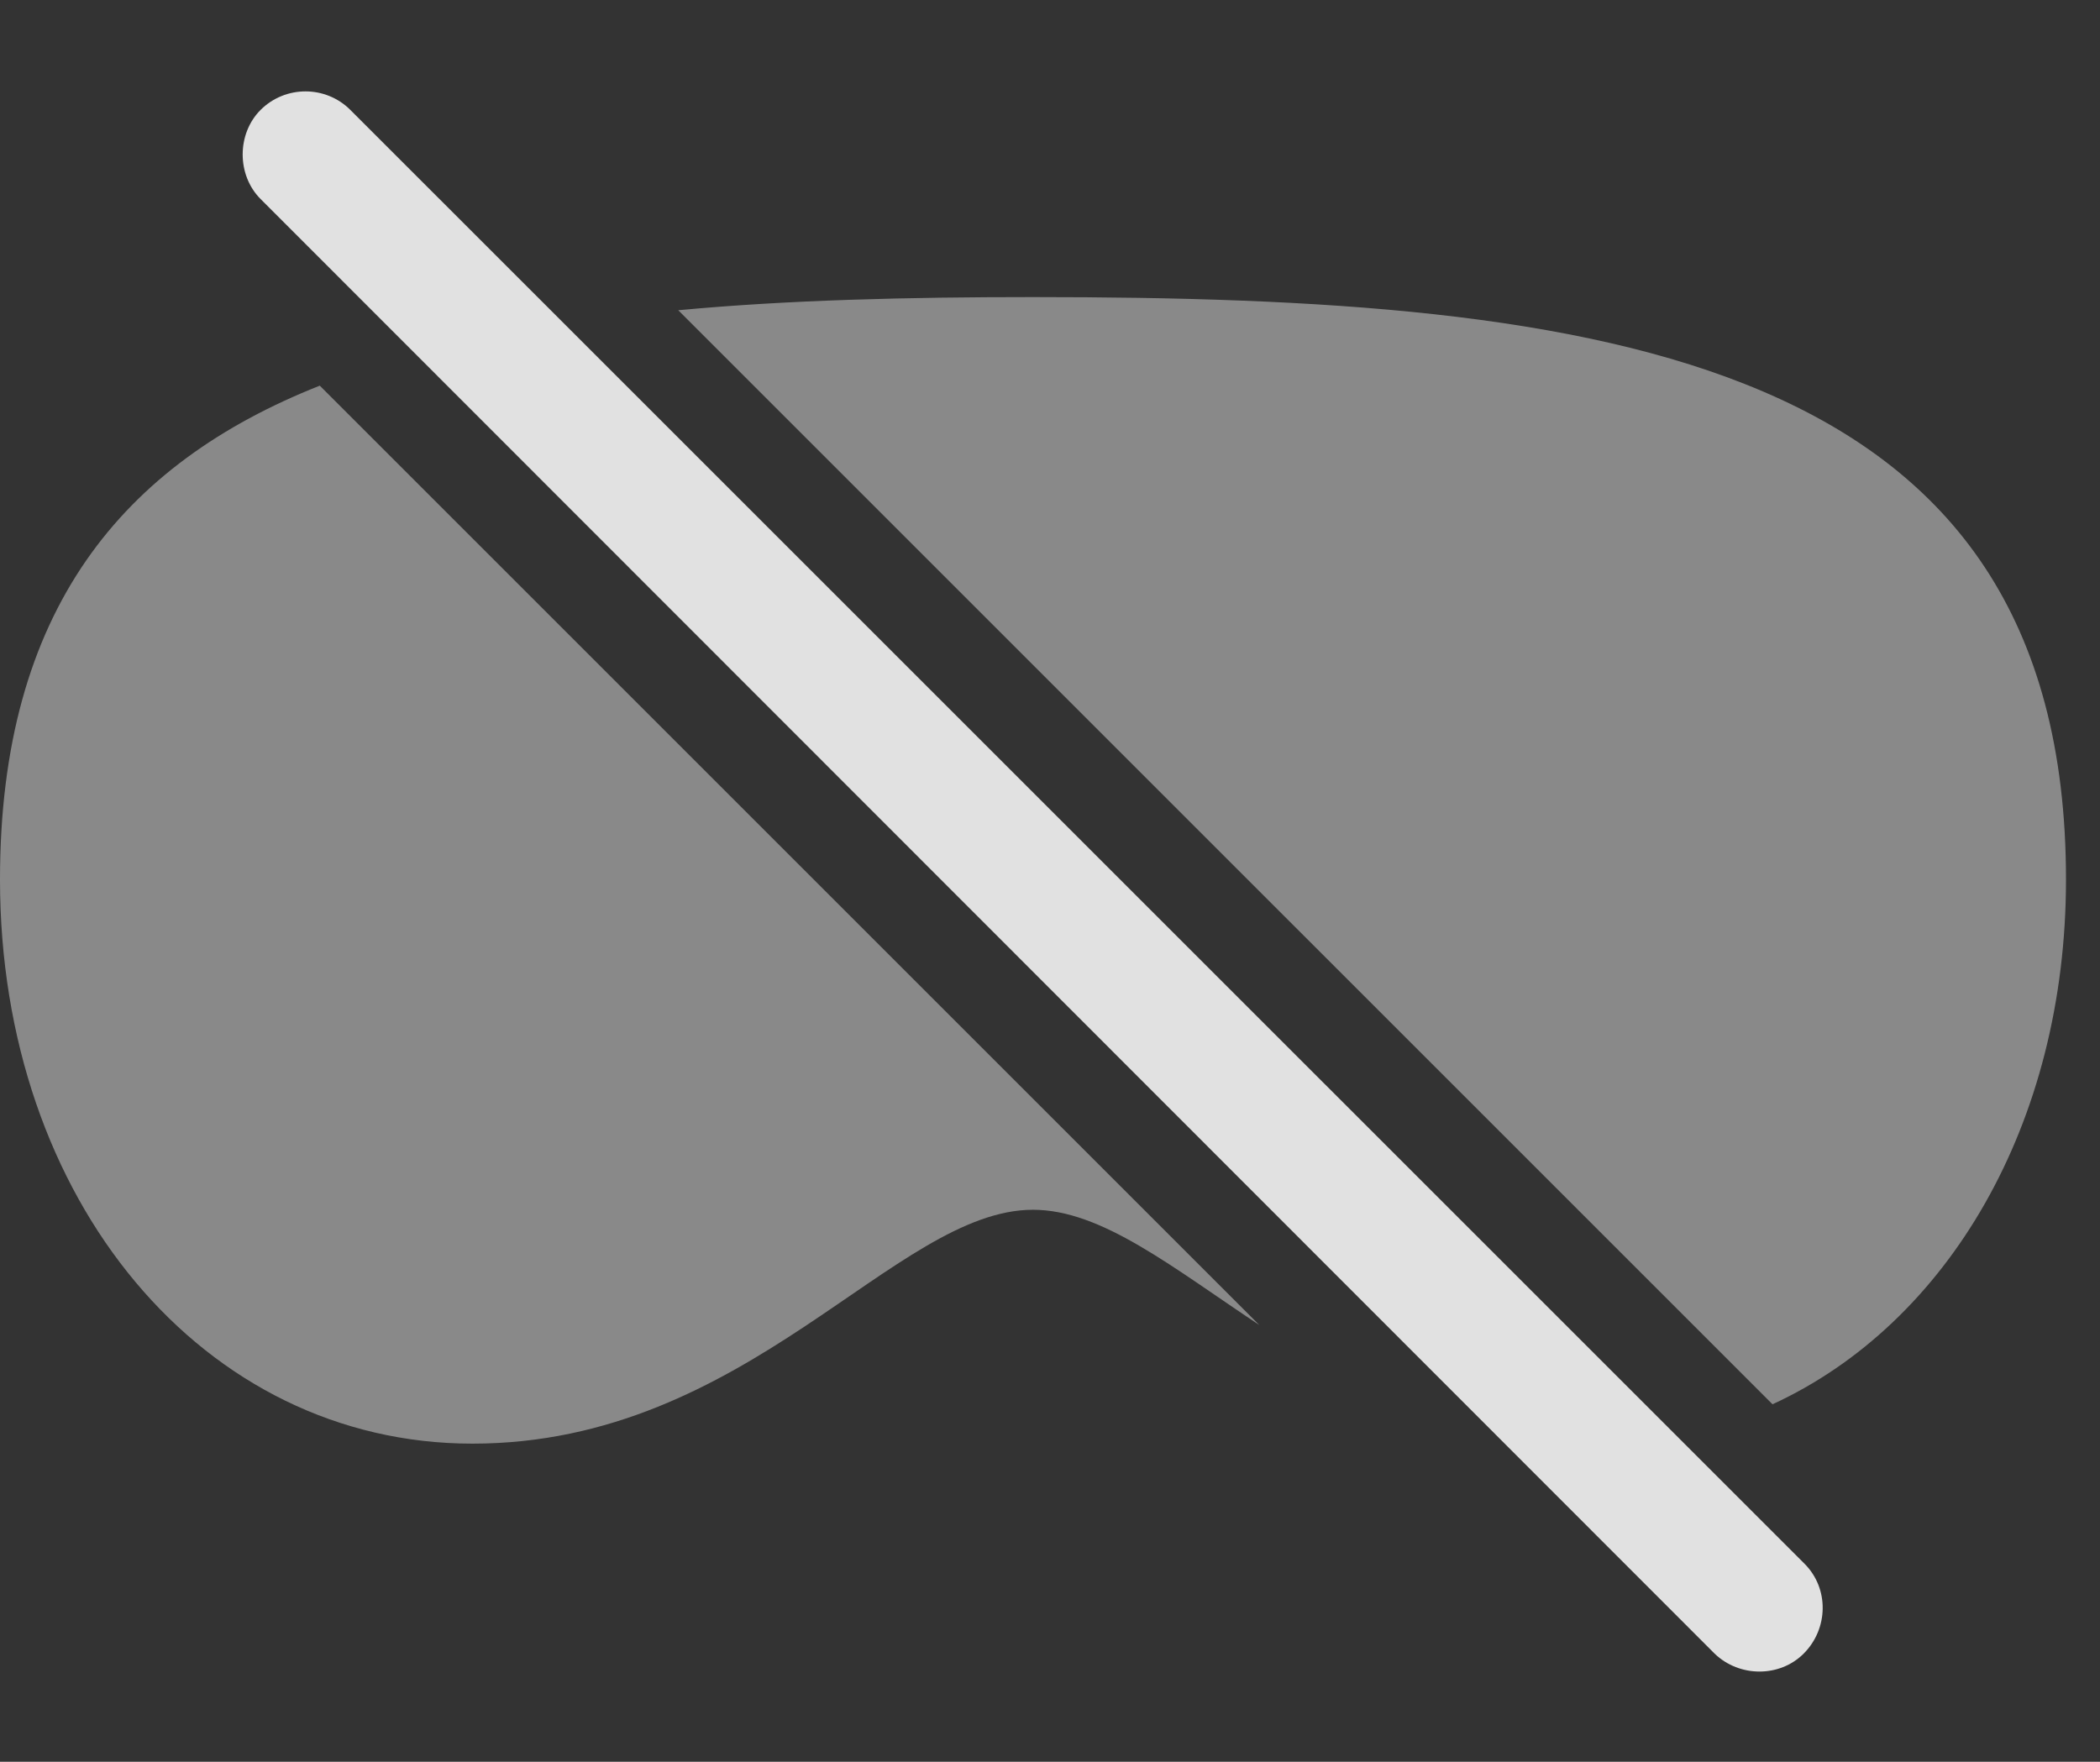 <?xml version="1.0" encoding="UTF-8"?>
<!--Generator: Apple Native CoreSVG 341-->
<!DOCTYPE svg
PUBLIC "-//W3C//DTD SVG 1.1//EN"
       "http://www.w3.org/Graphics/SVG/1.1/DTD/svg11.dtd">
<svg version="1.1" xmlns="http://www.w3.org/2000/svg" xmlns:xlink="http://www.w3.org/1999/xlink" viewBox="0 0 22.354 18.757">
 <rect x="0" y="0" width="22.354" height="18.757" fill="#333333" stroke="none"/>
 <g>
  <rect height="18.757" opacity="0" width="22.354" x="0" y="0"/>
  <path d="M13.405 14.107C12.476 13.491 11.726 12.88 10.996 12.88C9.521 12.88 7.969 15.37 5.029 15.37C2.168 15.37 0 12.782 0 9.364C0 6.496 1.305 4.937 3.404 4.106ZM21.992 9.364C21.992 11.97 20.732 14.093 18.868 14.951L7.22 3.303C8.394 3.193 9.668 3.163 10.996 3.163C17.061 3.163 21.992 3.778 21.992 9.364Z" fill="white" fill-opacity="0.425"/>
  <path d="M18.252 17.606C18.516 17.86 18.945 17.86 19.199 17.606C19.463 17.343 19.473 16.913 19.209 16.649L3.73 1.171C3.467 0.907 3.037 0.907 2.773 1.171C2.52 1.425 2.52 1.864 2.773 2.118Z" fill="white" fill-opacity="0.85"/>
 </g>
</svg>
